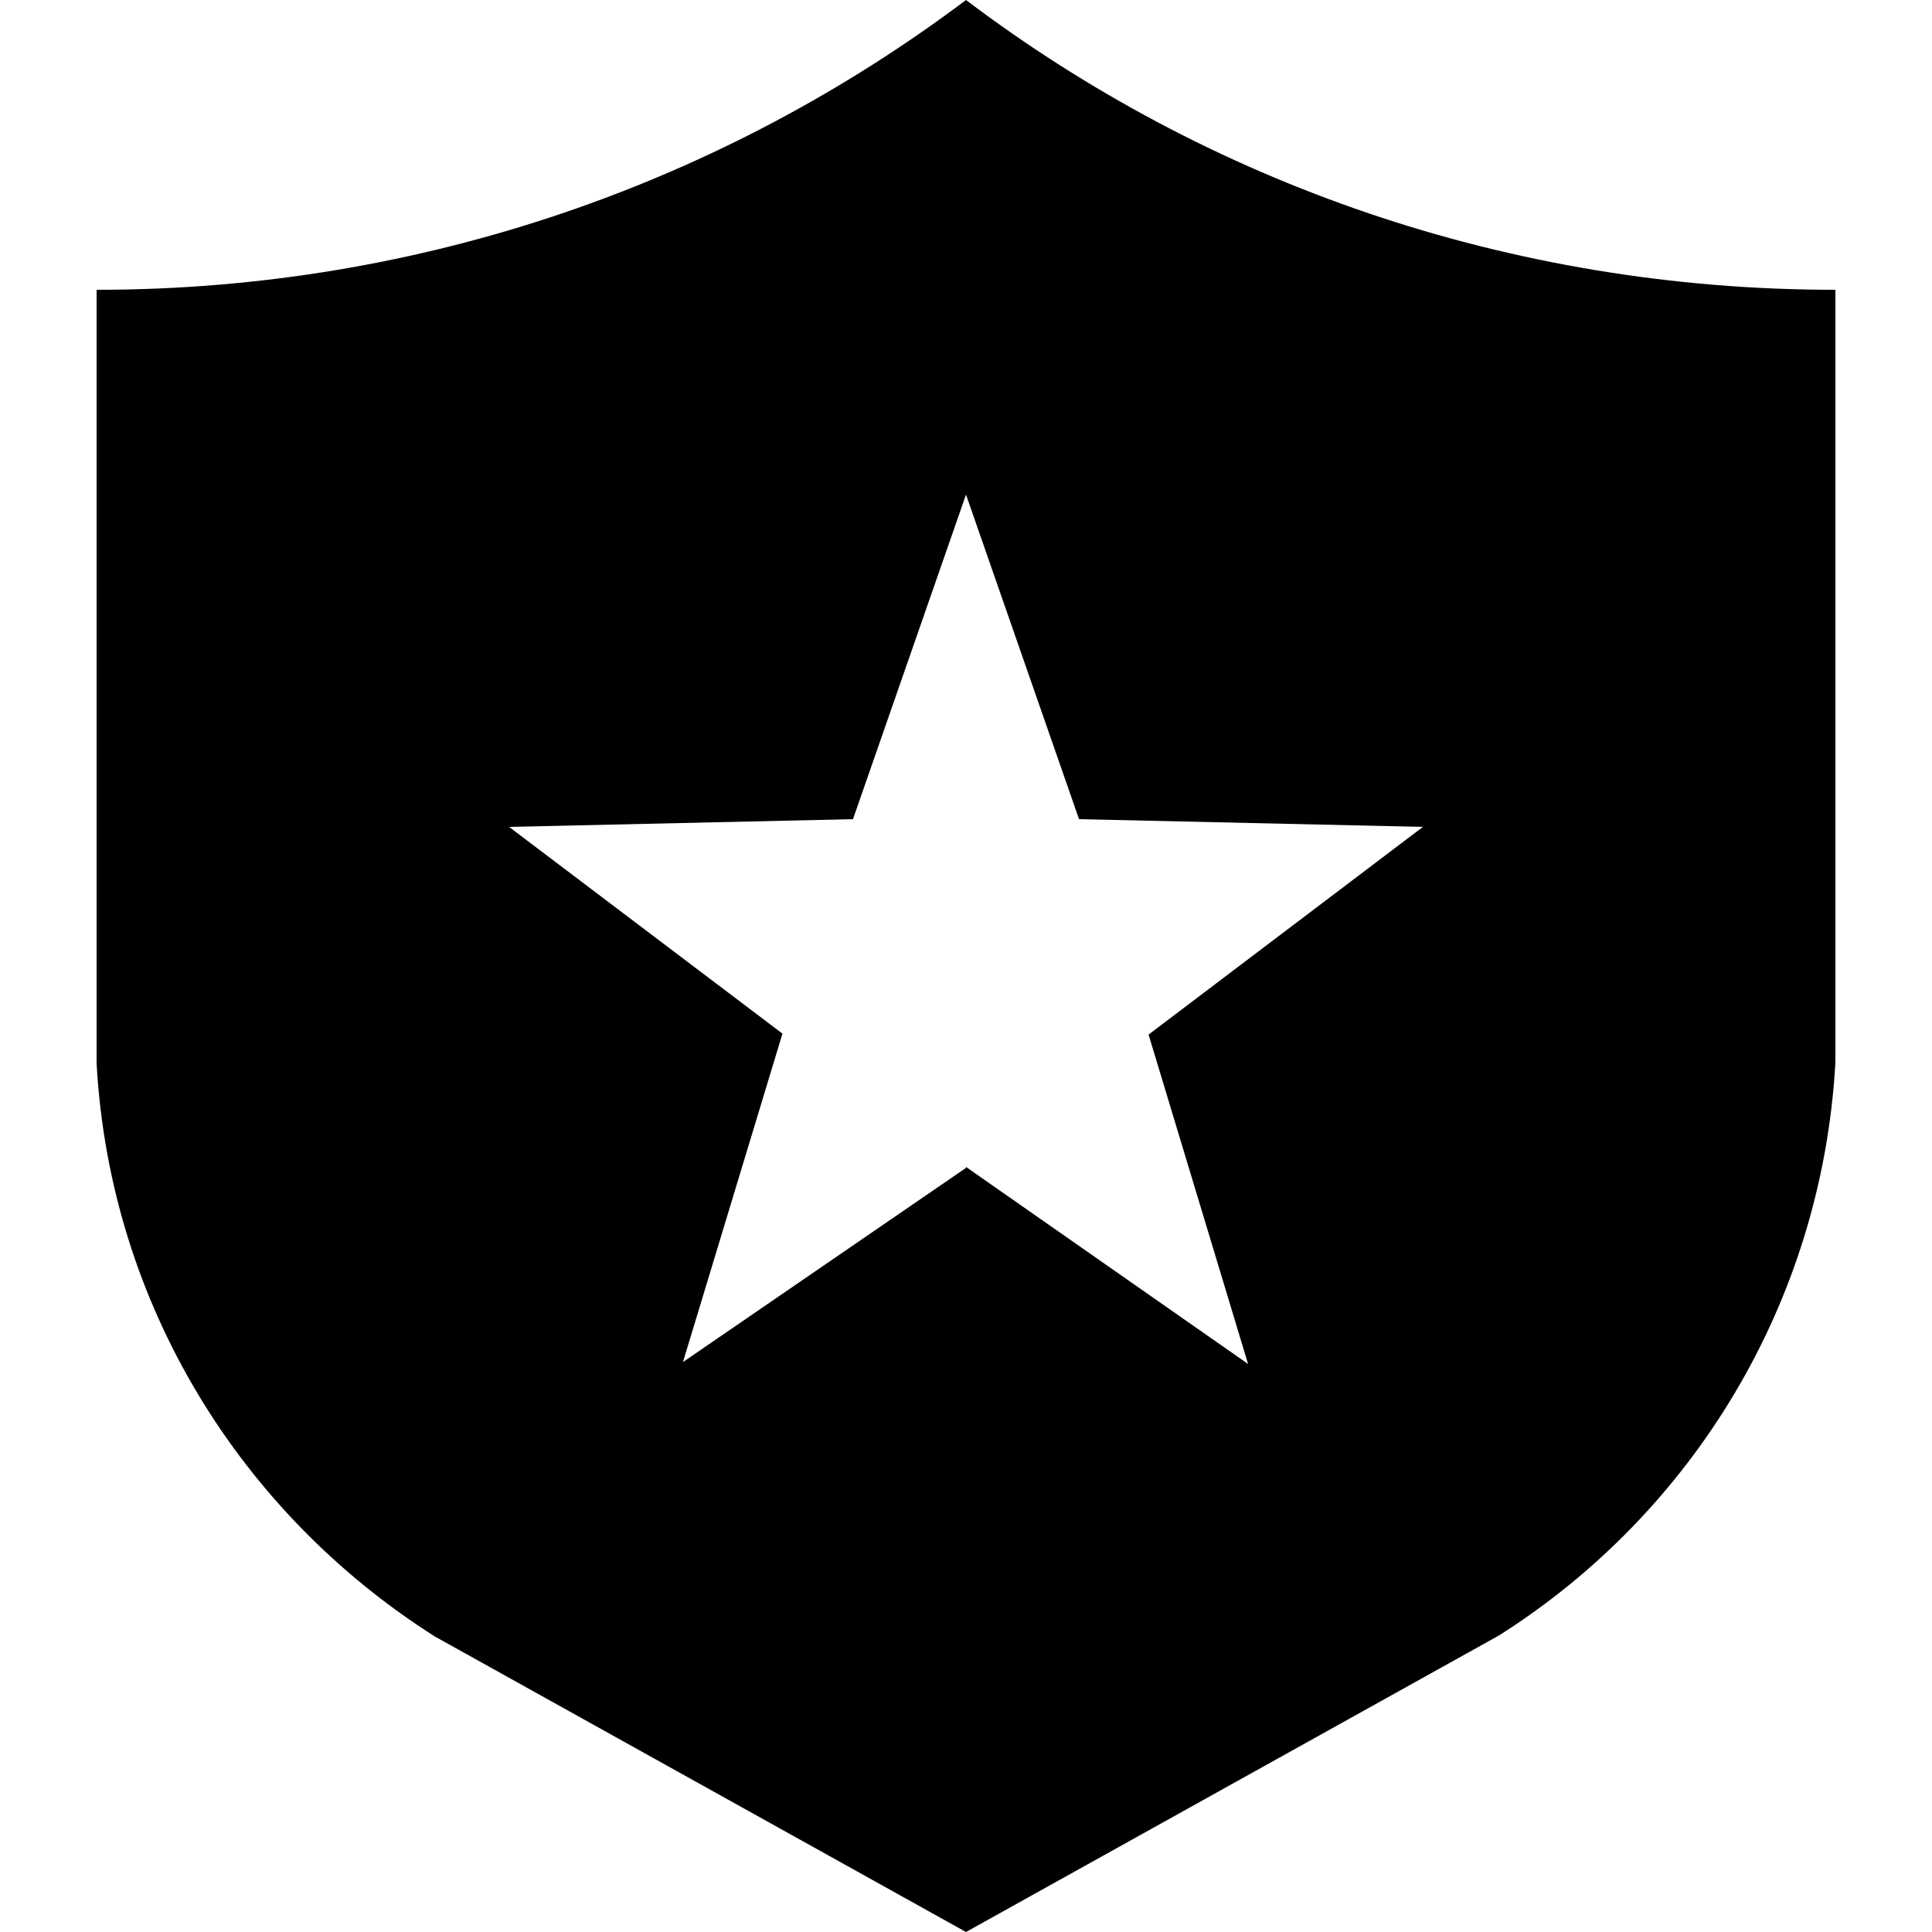 <!-- Generated by IcoMoon.io -->
<svg version="1.1" xmlns="http://www.w3.org/2000/svg" width="32" height="32" viewBox="0 0 32 32">
<title>shield2</title>
<path d="M30.4 17.6c-0.227 4.005-2.385 7.462-5.551 9.475l-0.049 0.029-8.8 4.896-8.8-4.896c-3.215-2.042-5.373-5.499-5.599-9.472l-0.001-0.032v-12.8c5.408 0 10.4-1.792 14.4-4.8 4 3.024 8.992 4.8 14.4 4.8v12.8zM16 19.328l4.672 3.264-1.648-5.456 4.544-3.44-5.696-0.128-1.872-5.376-1.872 5.376-5.696 0.128 4.528 3.424-1.648 5.44 4.688-3.216z"></path>
</svg>
